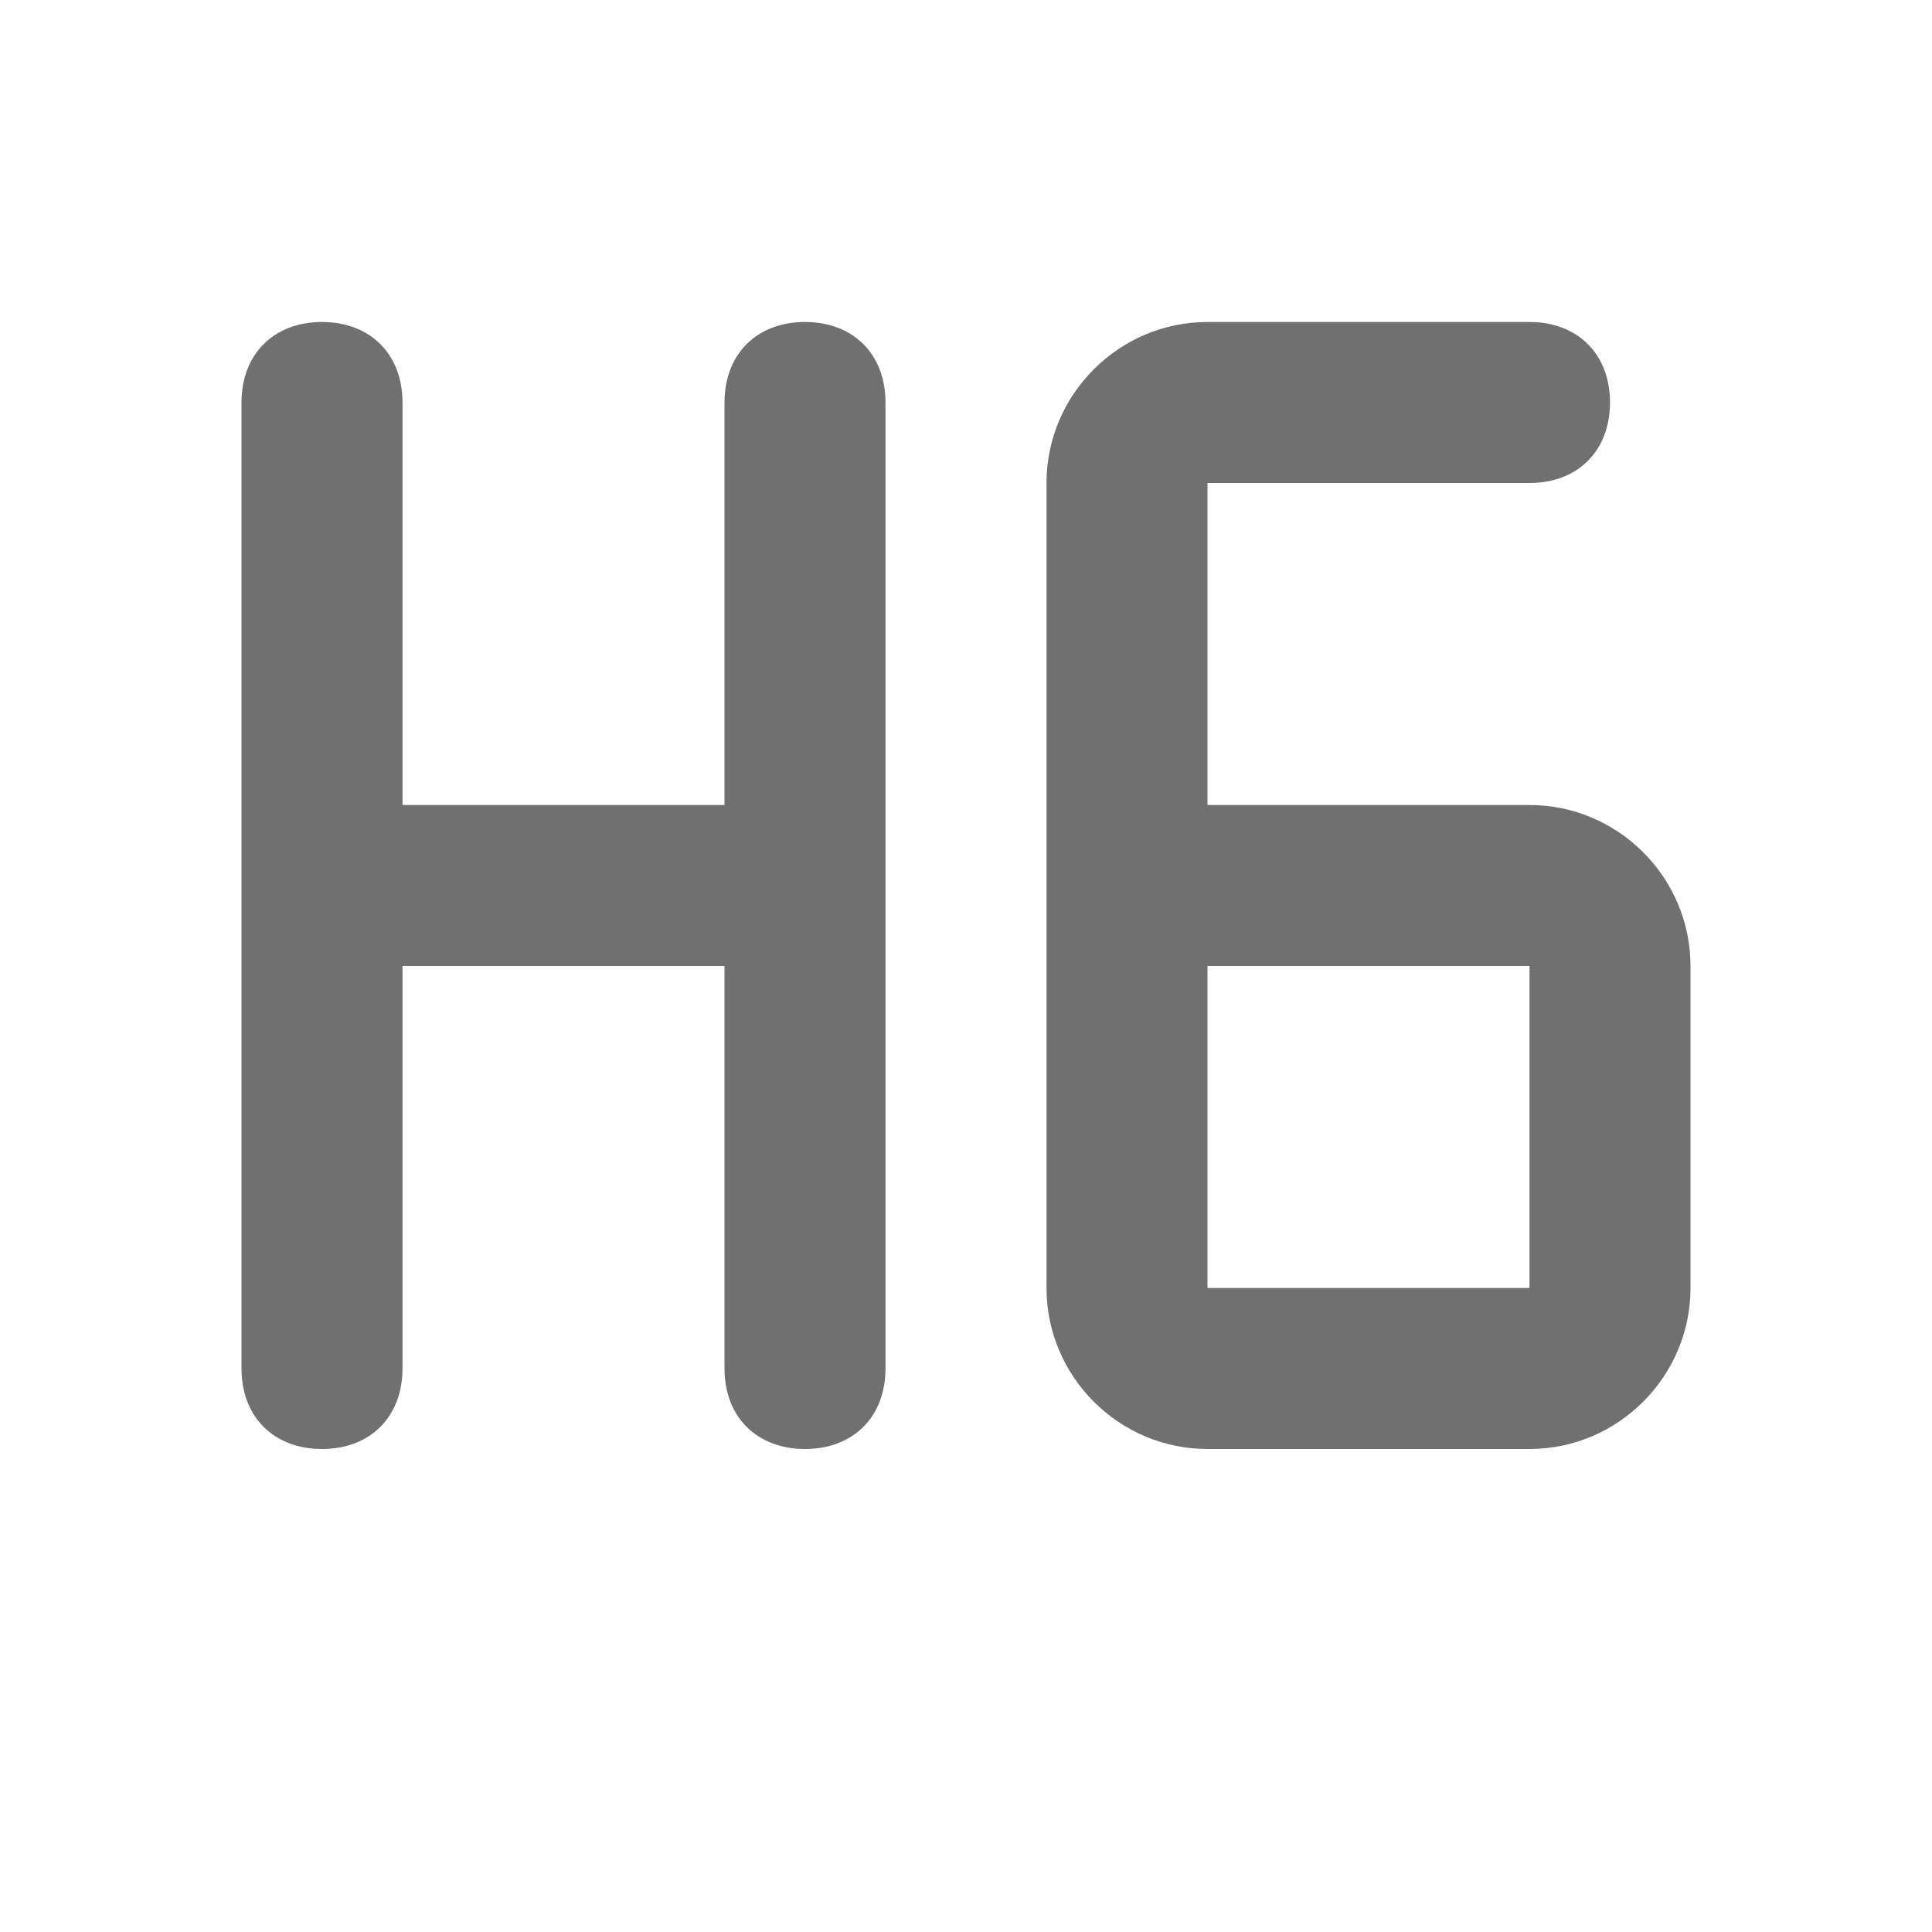 <svg width="24" height="24" viewBox="0 0 24 24" fill="none" xmlns="http://www.w3.org/2000/svg">
<path d="M10 4C9.4 4 9 4.4 9 5V10H5V5C5 4.4 4.6 4 4 4C3.4 4 3 4.4 3 5V17C3 17.6 3.4 18 4 18C4.6 18 5 17.6 5 17V12H9V17C9 17.6 9.4 18 10 18C10.6 18 11 17.6 11 17V5C11 4.4 10.6 4 10 4Z" fill="black" fill-opacity="0.56"/>
<path d="M19 10H15V6H19C19.6 6 20 5.6 20 5C20 4.4 19.6 4 19 4H15C13.9 4 13 4.9 13 6V16C13 17.1 13.9 18 15 18H19C20.1 18 21 17.1 21 16V12C21 10.9 20.1 10 19 10ZM19 16H15V12H19V16Z" fill="black" fill-opacity="0.56"/>
</svg>

